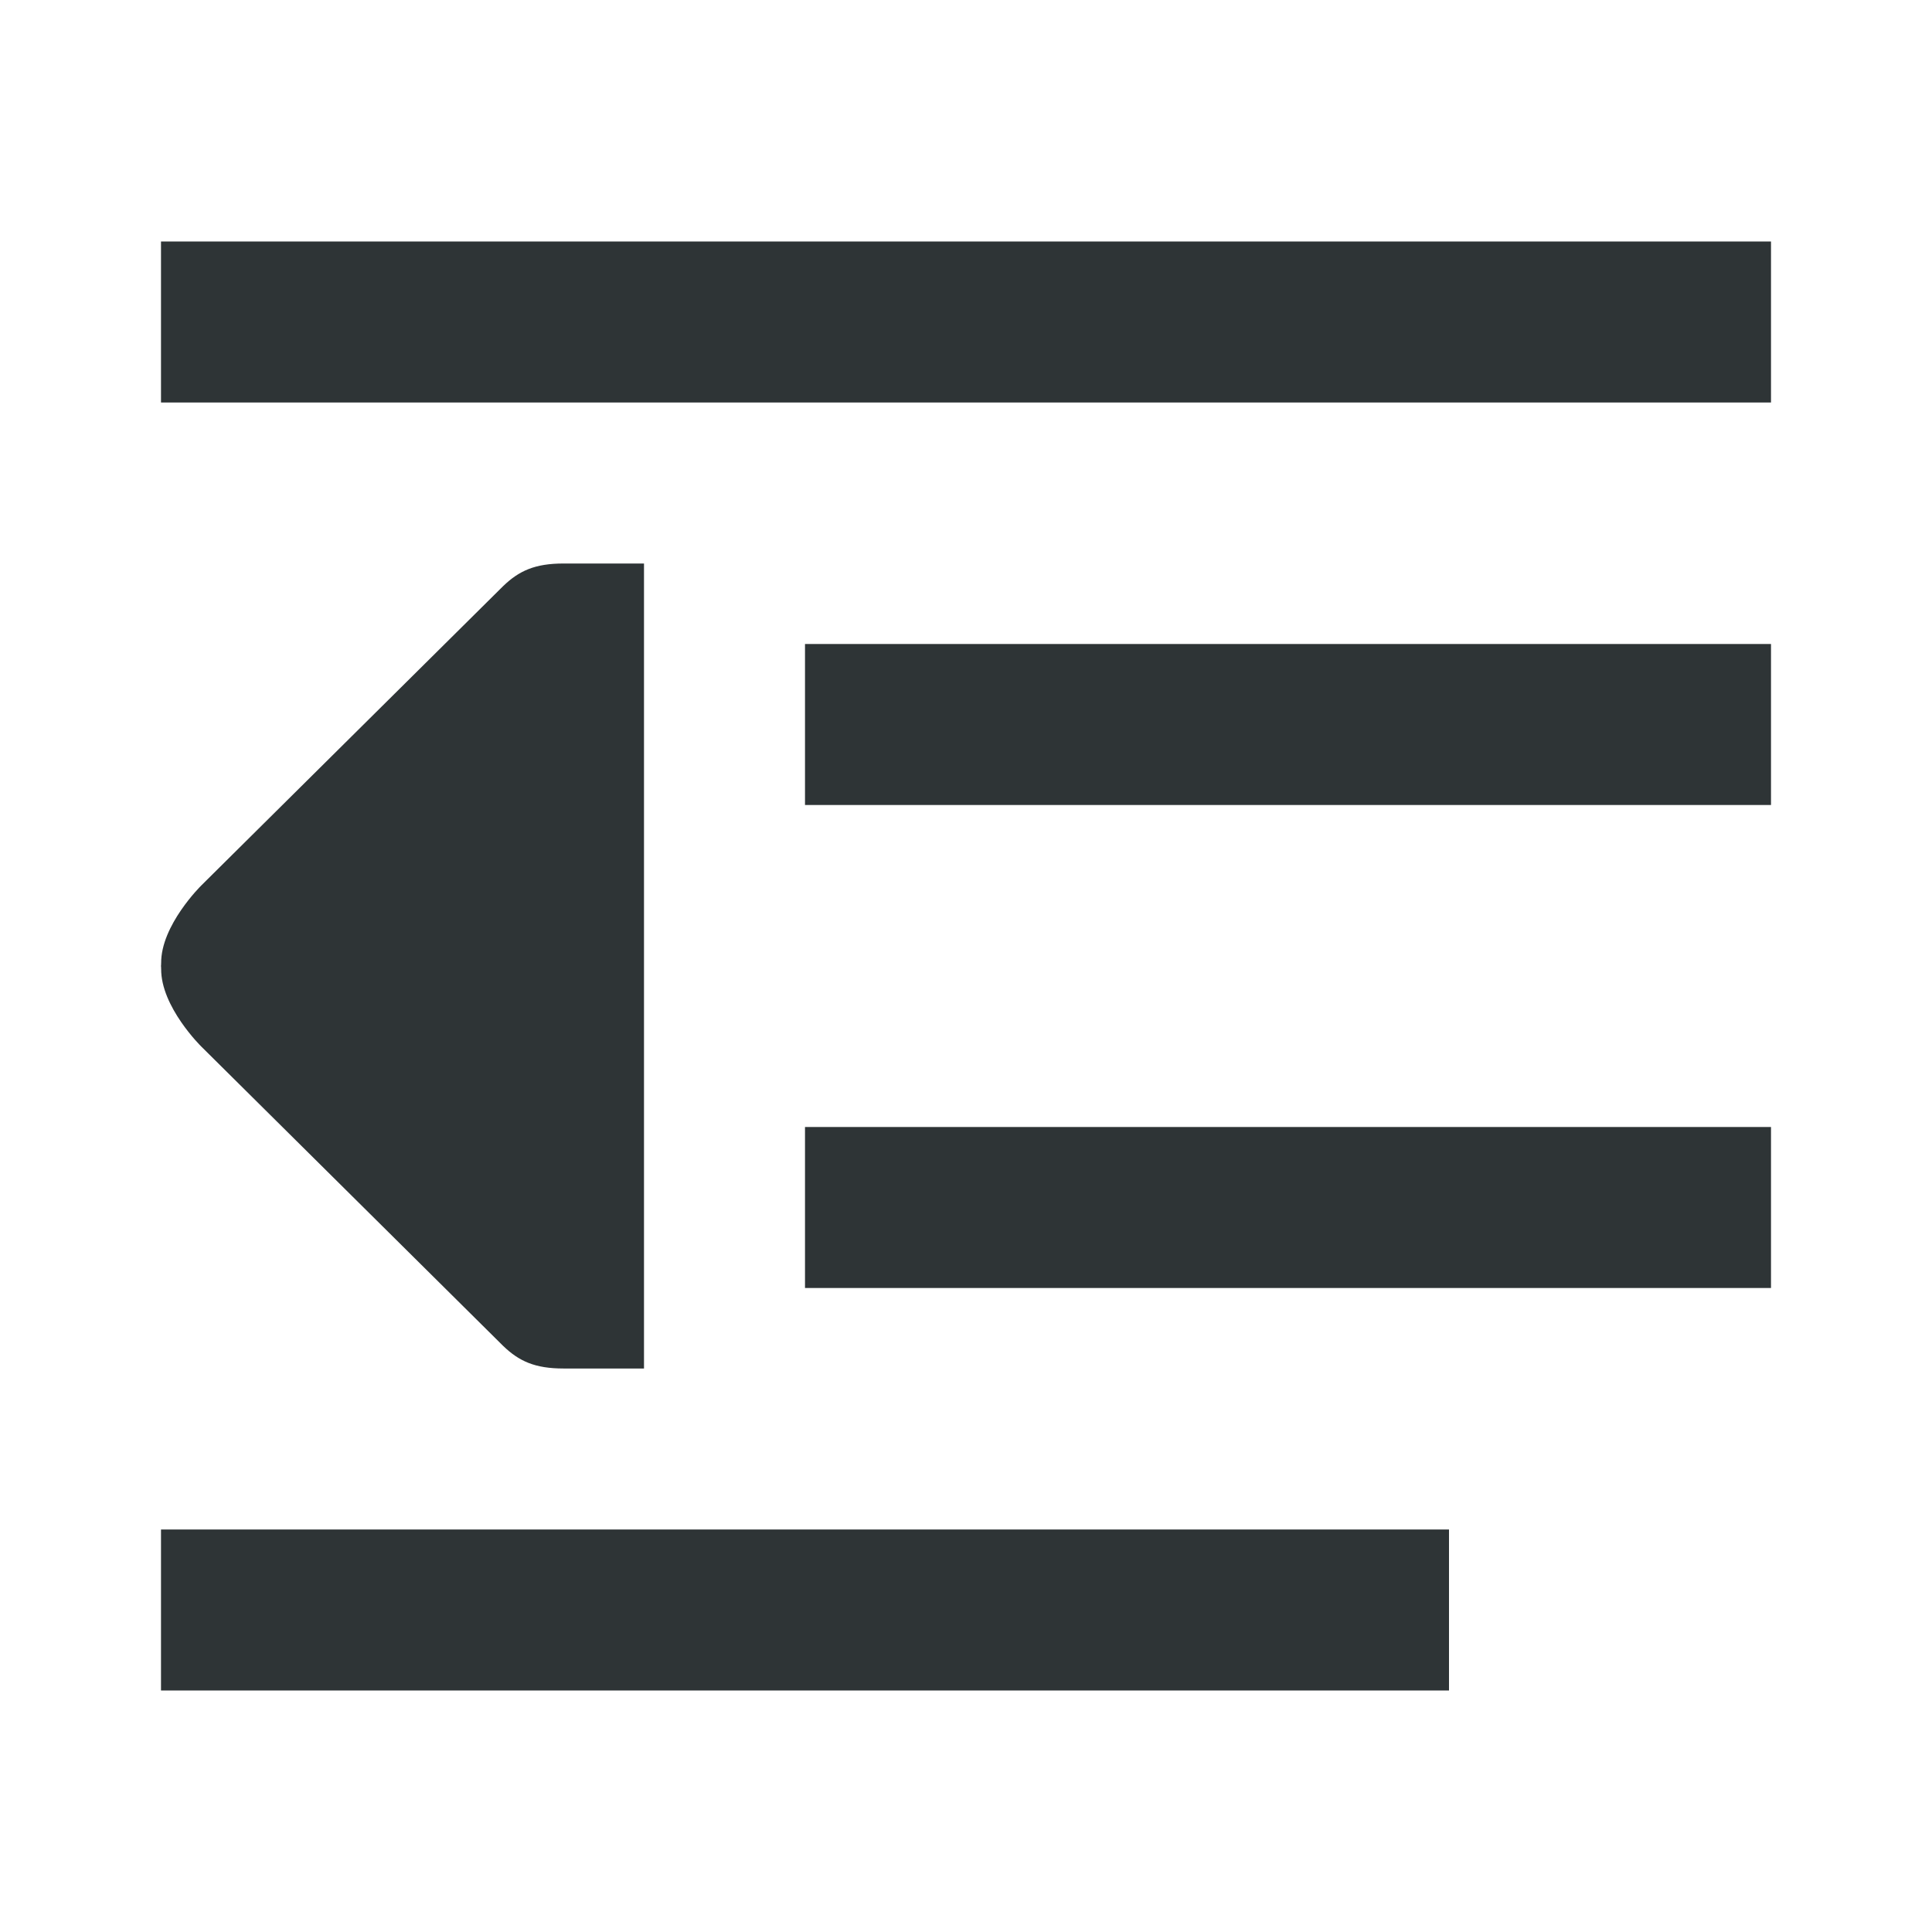 <svg viewBox="0 0 24 24" xmlns="http://www.w3.org/2000/svg"><g fill="#2e3436"><path d="m8 7v10h-1c-.354 0-.552-.09-.75-.281l-3.75-3.719s-.504-.494-.498-.967l-.002-.002.002-.002-.002-.029.002-.029-.002-.002.002-.002c-.006-.472.498-.967.498-.967l3.75-3.719c.198-.191.396-.281.75-.281z"/><path d="m2 3v2h20v-2zm8 5v2h12v-2zm0 6v2h12v-2zm-8 5v2h16v-2z"/></g></svg>